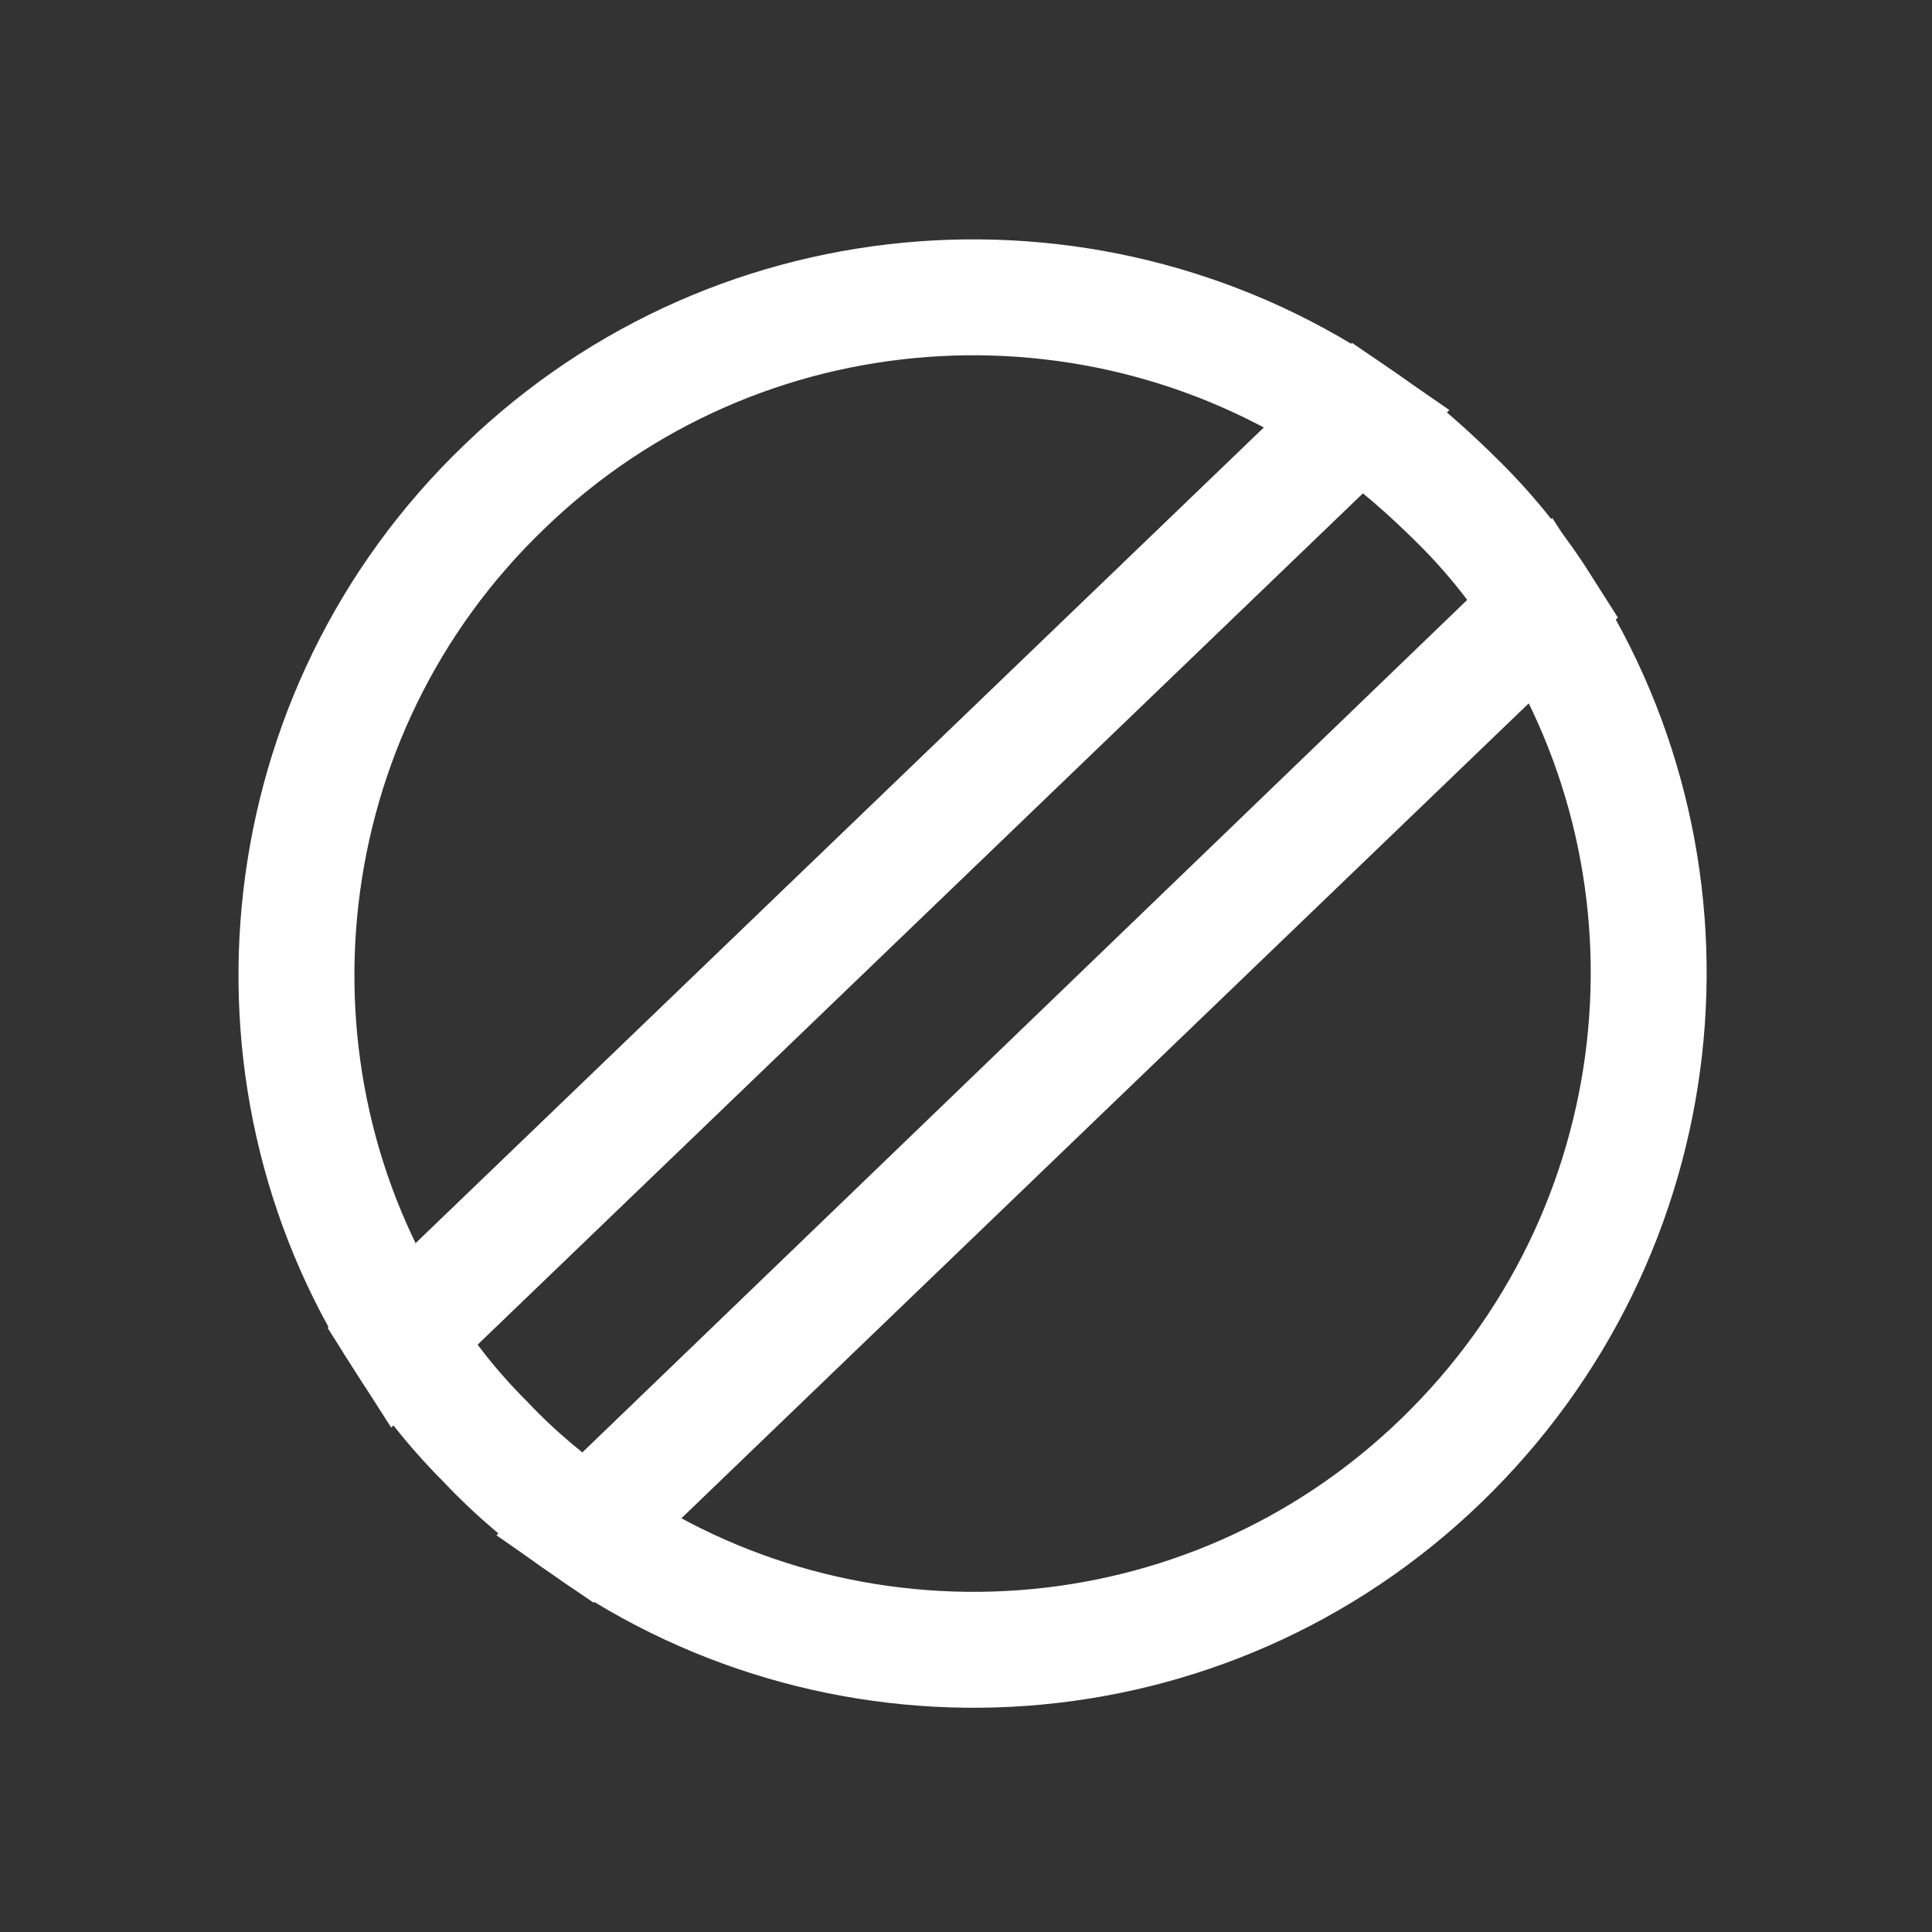 <?xml version="1.0" encoding="utf-8"?>
<!-- Generator: Adobe Illustrator 19.2.1, SVG Export Plug-In . SVG Version: 6.00 Build 0)  -->
<svg version="1.0" id="Слой_1" xmlns="http://www.w3.org/2000/svg" xmlns:xlink="http://www.w3.org/1999/xlink" x="0px" y="0px"
	 viewBox="0 0 100 100" style="enable-background:new 0 0 100 100;" xml:space="preserve">
<rect x="0" y="0" width="100" height="100" fill="#333333" stroke="none"/>
<style type="text/css">
	.st0{fill:none;stroke:#FFFFFF;stroke-width:6;stroke-miterlimit:10;}
</style>
<g>
	<path class="st0" d="M74.6,75.6c12.2-11.8,14.1-30.3,5.2-44.1L30.4,79.1C43.8,88.5,62.4,87.4,74.6,75.6z"/>
	<path class="st0" d="M26.1,25.2C13.9,36.9,12,55.5,20.8,69.2l49.5-47.6C56.9,12.3,38.3,13.4,26.1,25.2z"/>
	<path class="st0" d="M70.3,21.6L20.8,69.2c1.2,1.9,2.6,3.7,4.3,5.4c1.6,1.7,3.4,3.2,5.3,4.5l49.5-47.6c-1.2-1.9-2.6-3.7-4.3-5.4
		S72.2,22.9,70.3,21.6z"/>
</g>
<g>
</g>
<g>
</g>
<g>
</g>
<g>
</g>
<g>
</g>
<g>
</g>
<g>
</g>
<g>
</g>
<g>
</g>
<g>
</g>
<g>
</g>
</svg>
